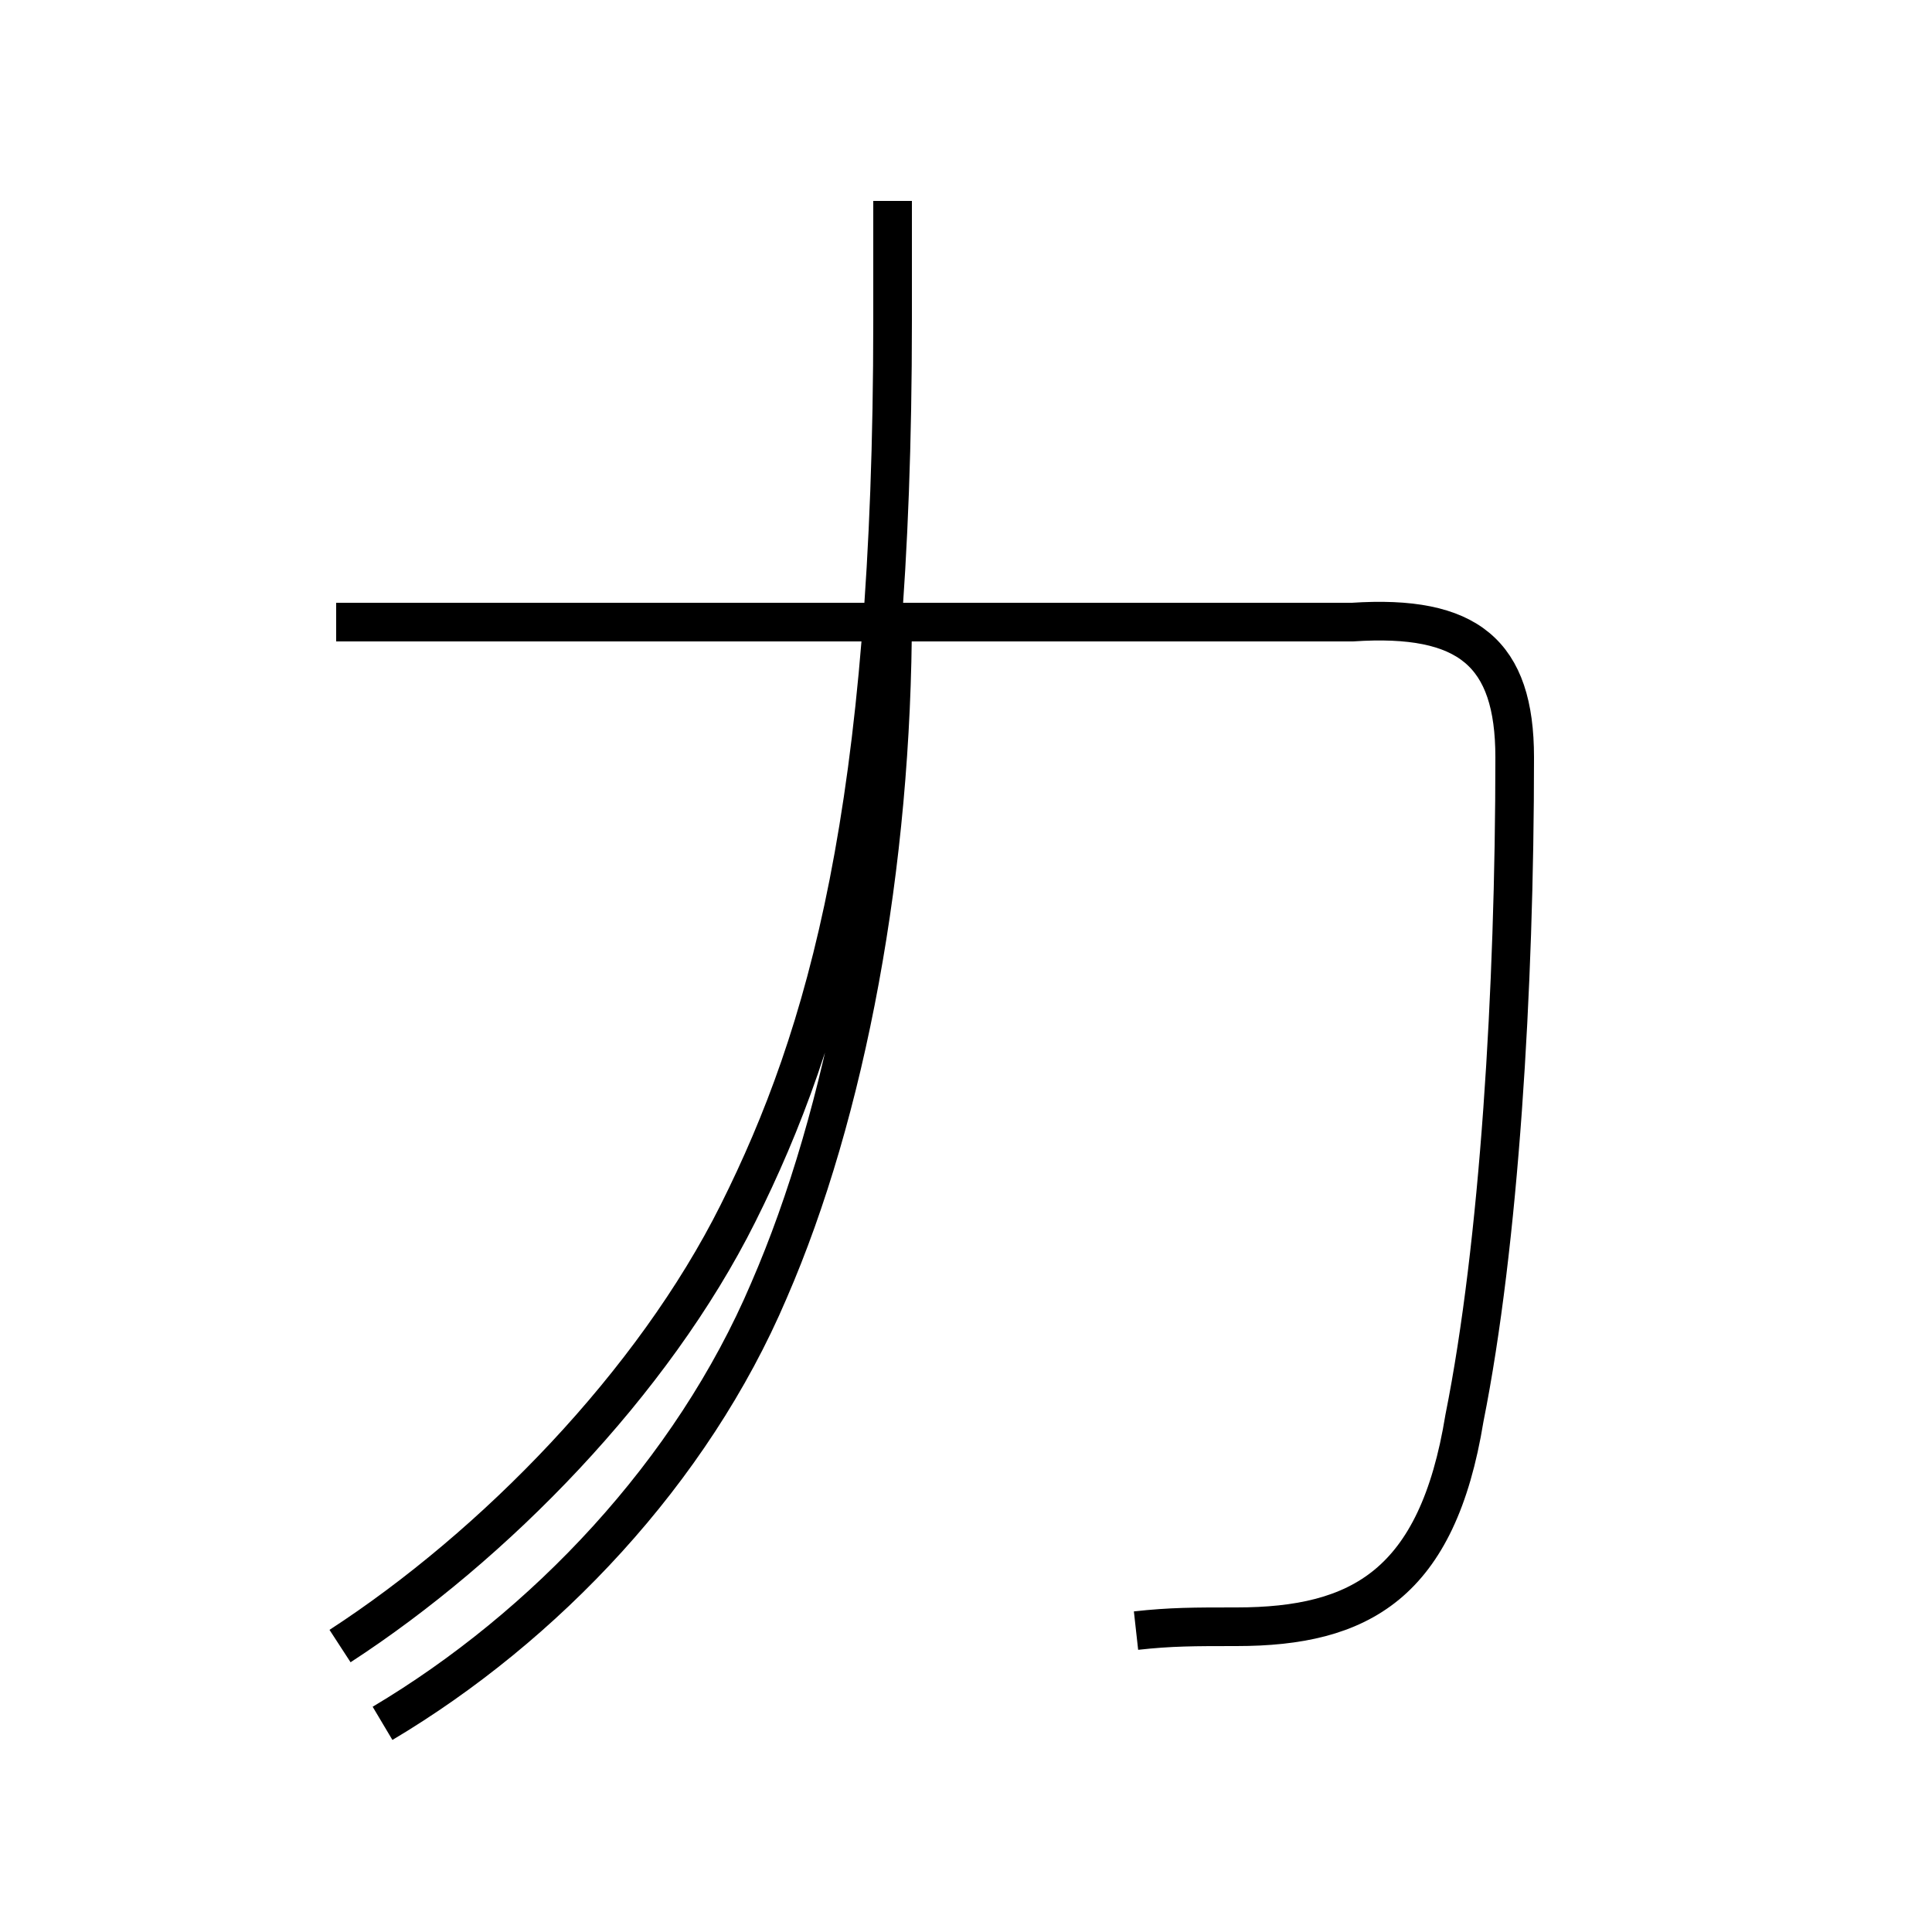 <?xml version='1.0' encoding='utf8'?>
<svg viewBox="0.0 -6.0 50.0 50.0" version="1.1" xmlns="http://www.w3.org/2000/svg">
<rect x="0.0" y="-6.0" width="50.0" height="50.0" fill="#808080" stroke="none"/>
<rect x="-1000" y="-1000" width="2000" height="2000" stroke="white" fill="white"/>
<g style="fill:white;stroke:#000000;  stroke-width:1">
<path d="M 29.4 -1.8 C 30.3 -1.9 30.9 -1.9 32.0 -1.9 C 35.2 -1.9 37.2 -3.0 37.9 -7.3 C 38.8 -11.8 39.2 -18.4 39.2 -24.4 C 39.2 -27.1 38.0 -28.1 35.0 -27.9 L 8.7 -27.9 M 8.8 -1.4 C 12.8 -4.0 16.9 -8.2 19.1 -12.6 C 21.4 -17.2 23.1 -23.1 23.1 -35.7 L 23.1 -38.8 M 23.1 -28.1 C 23.1 -21.6 21.9 -15.2 19.9 -10.6 C 17.9 -5.9 14.1 -1.9 9.9 0.6" transform="translate(0.0 38.0)" />
</g>
</svg>